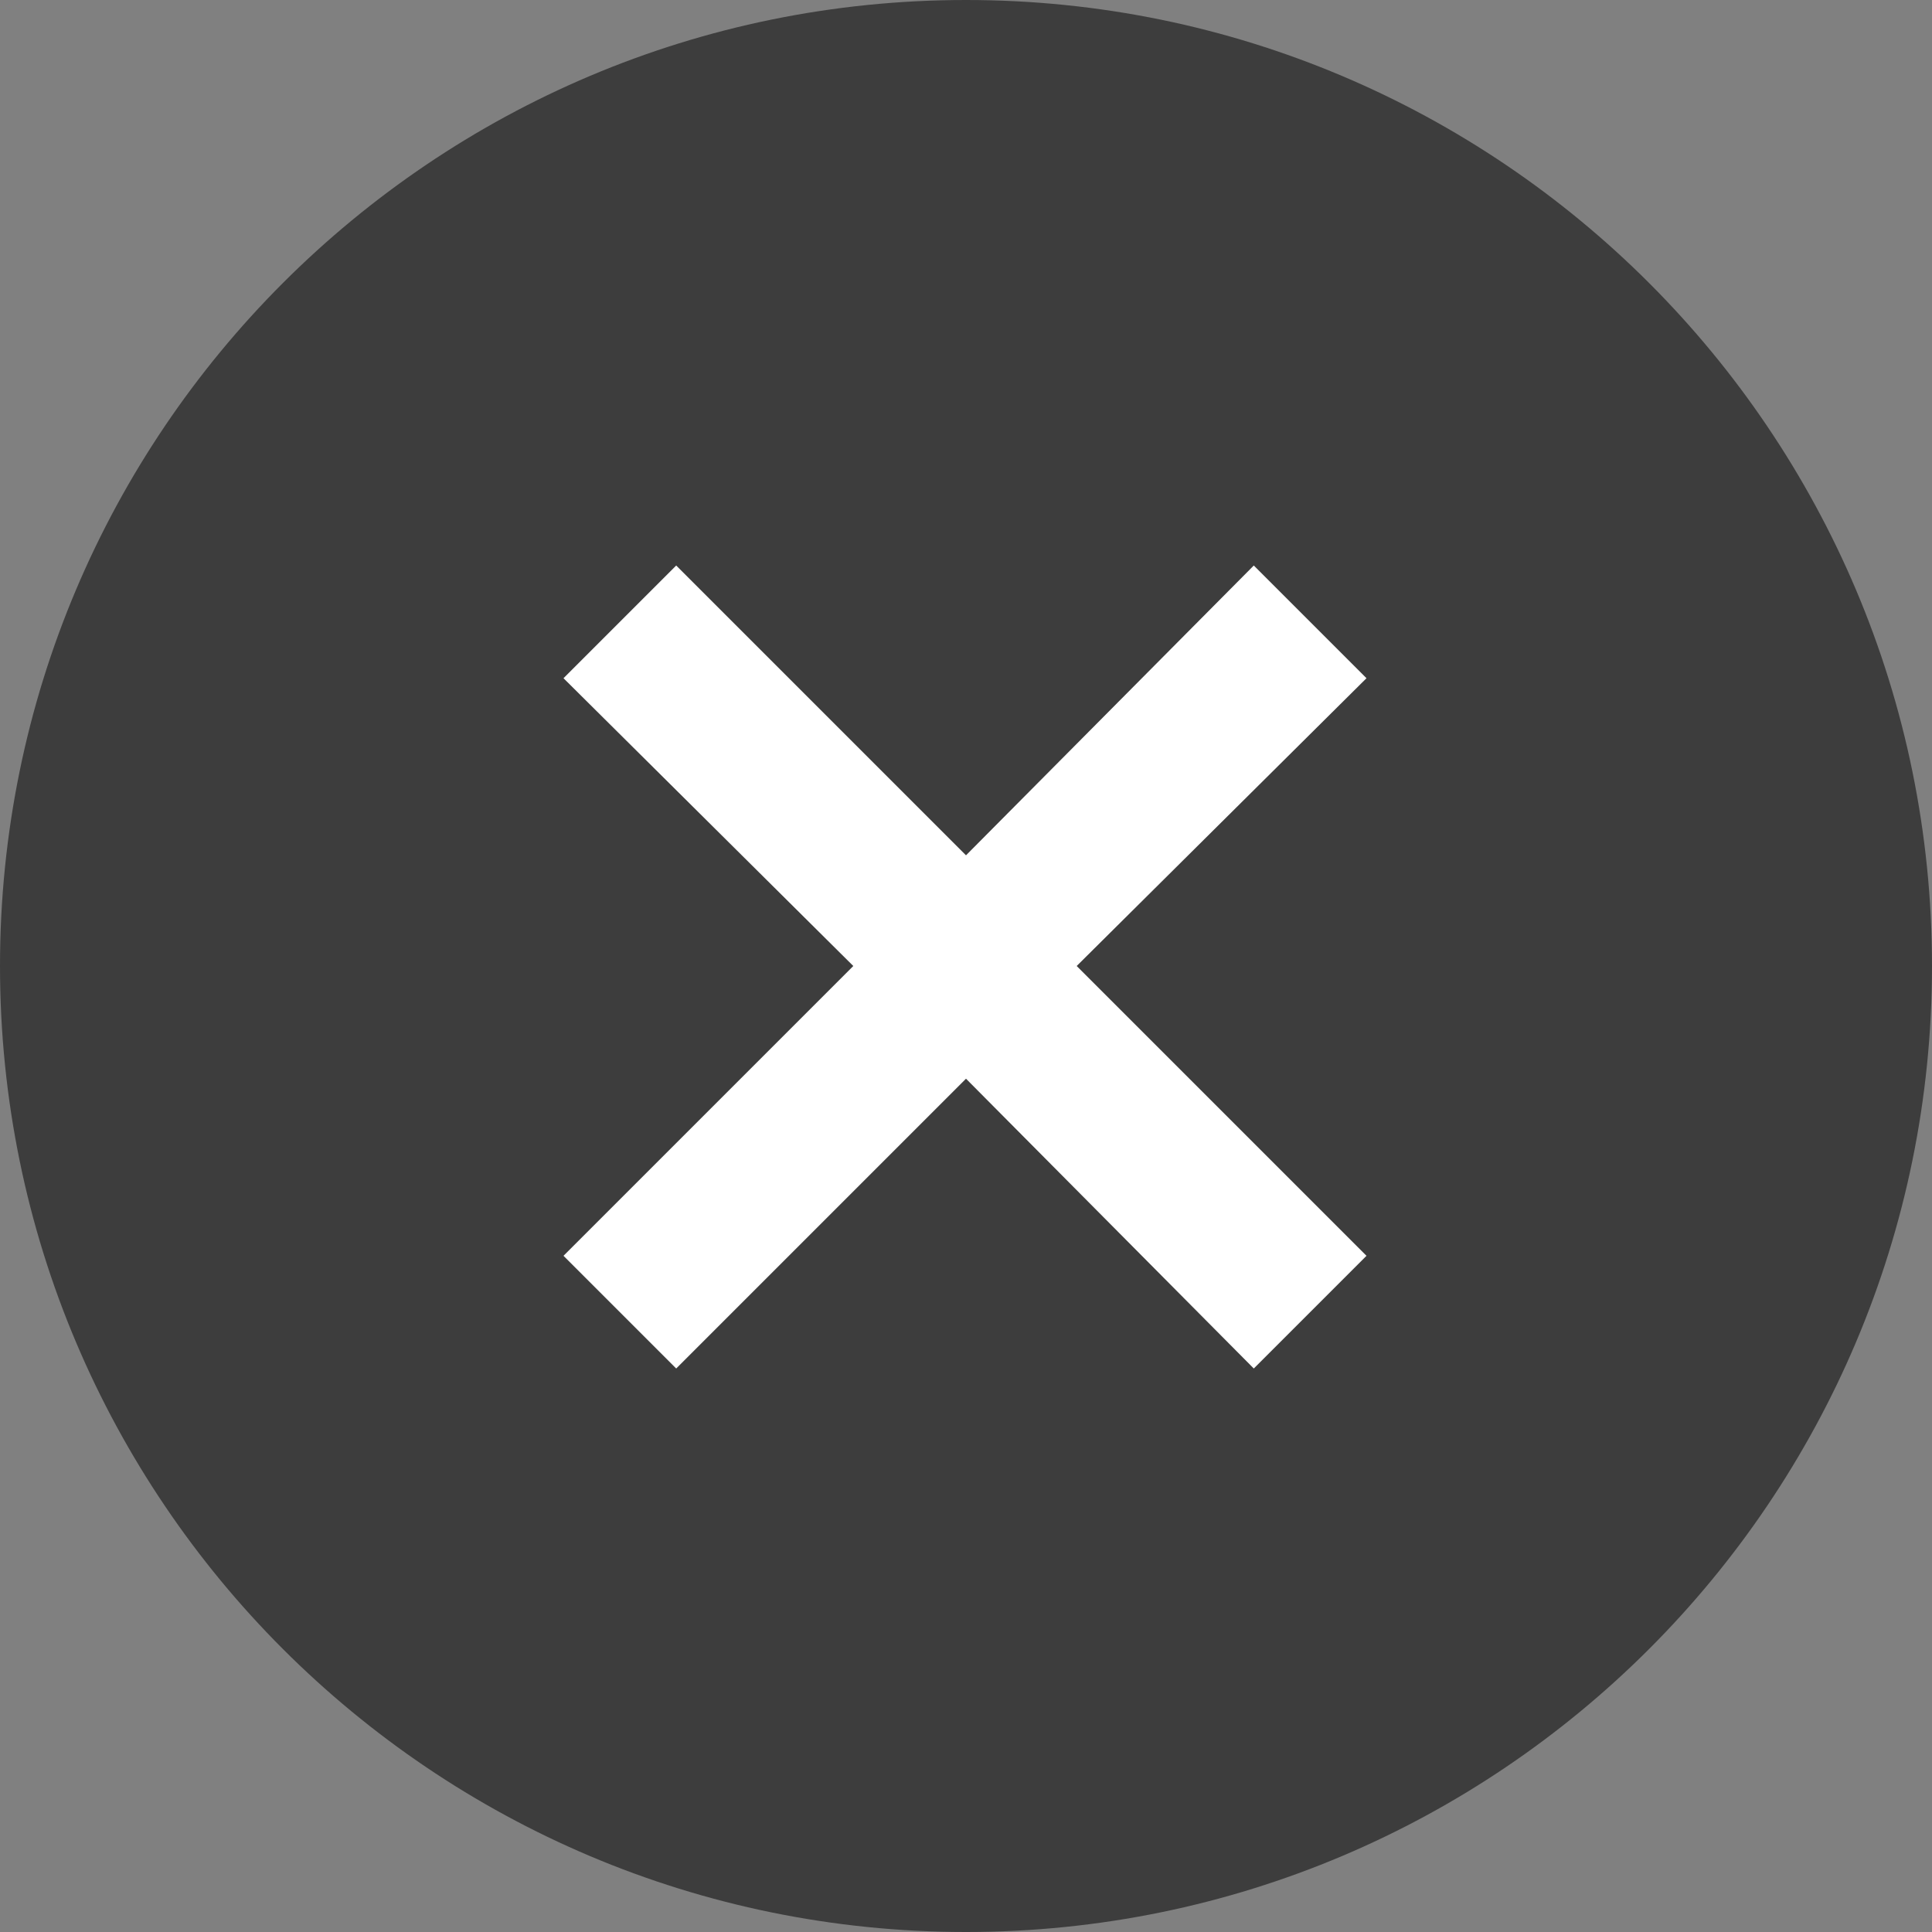 <svg width="24" height="24" viewBox="0 0 24 24" fill="none" xmlns="http://www.w3.org/2000/svg">
<rect x="0" y="0" width="24" height="24" fill="#808080" stroke="none"/>
<g id="Frame" clip-path="url(#clip0_936_6104)">
<path id="Vector" d="M12 24C18.627 24 24 18.627 24 12C24 5.373 18.627 0 12 0C5.373 0 0 5.373 0 12C0 18.627 5.373 24 12 24Z" fill="#3D3D3D"/>
<path id="Vector_2" d="M8.4 17L7 15.6L10.6 12L7 8.425L8.4 7.025L12 10.625L15.575 7.025L16.975 8.425L13.375 12L16.975 15.6L15.575 17L12 13.4L8.4 17Z" fill="white"/>
</g>
<defs>
<clipPath id="clip0_936_6104">
<rect width="24" height="24" fill="white"/>
</clipPath>
</defs>
</svg>
